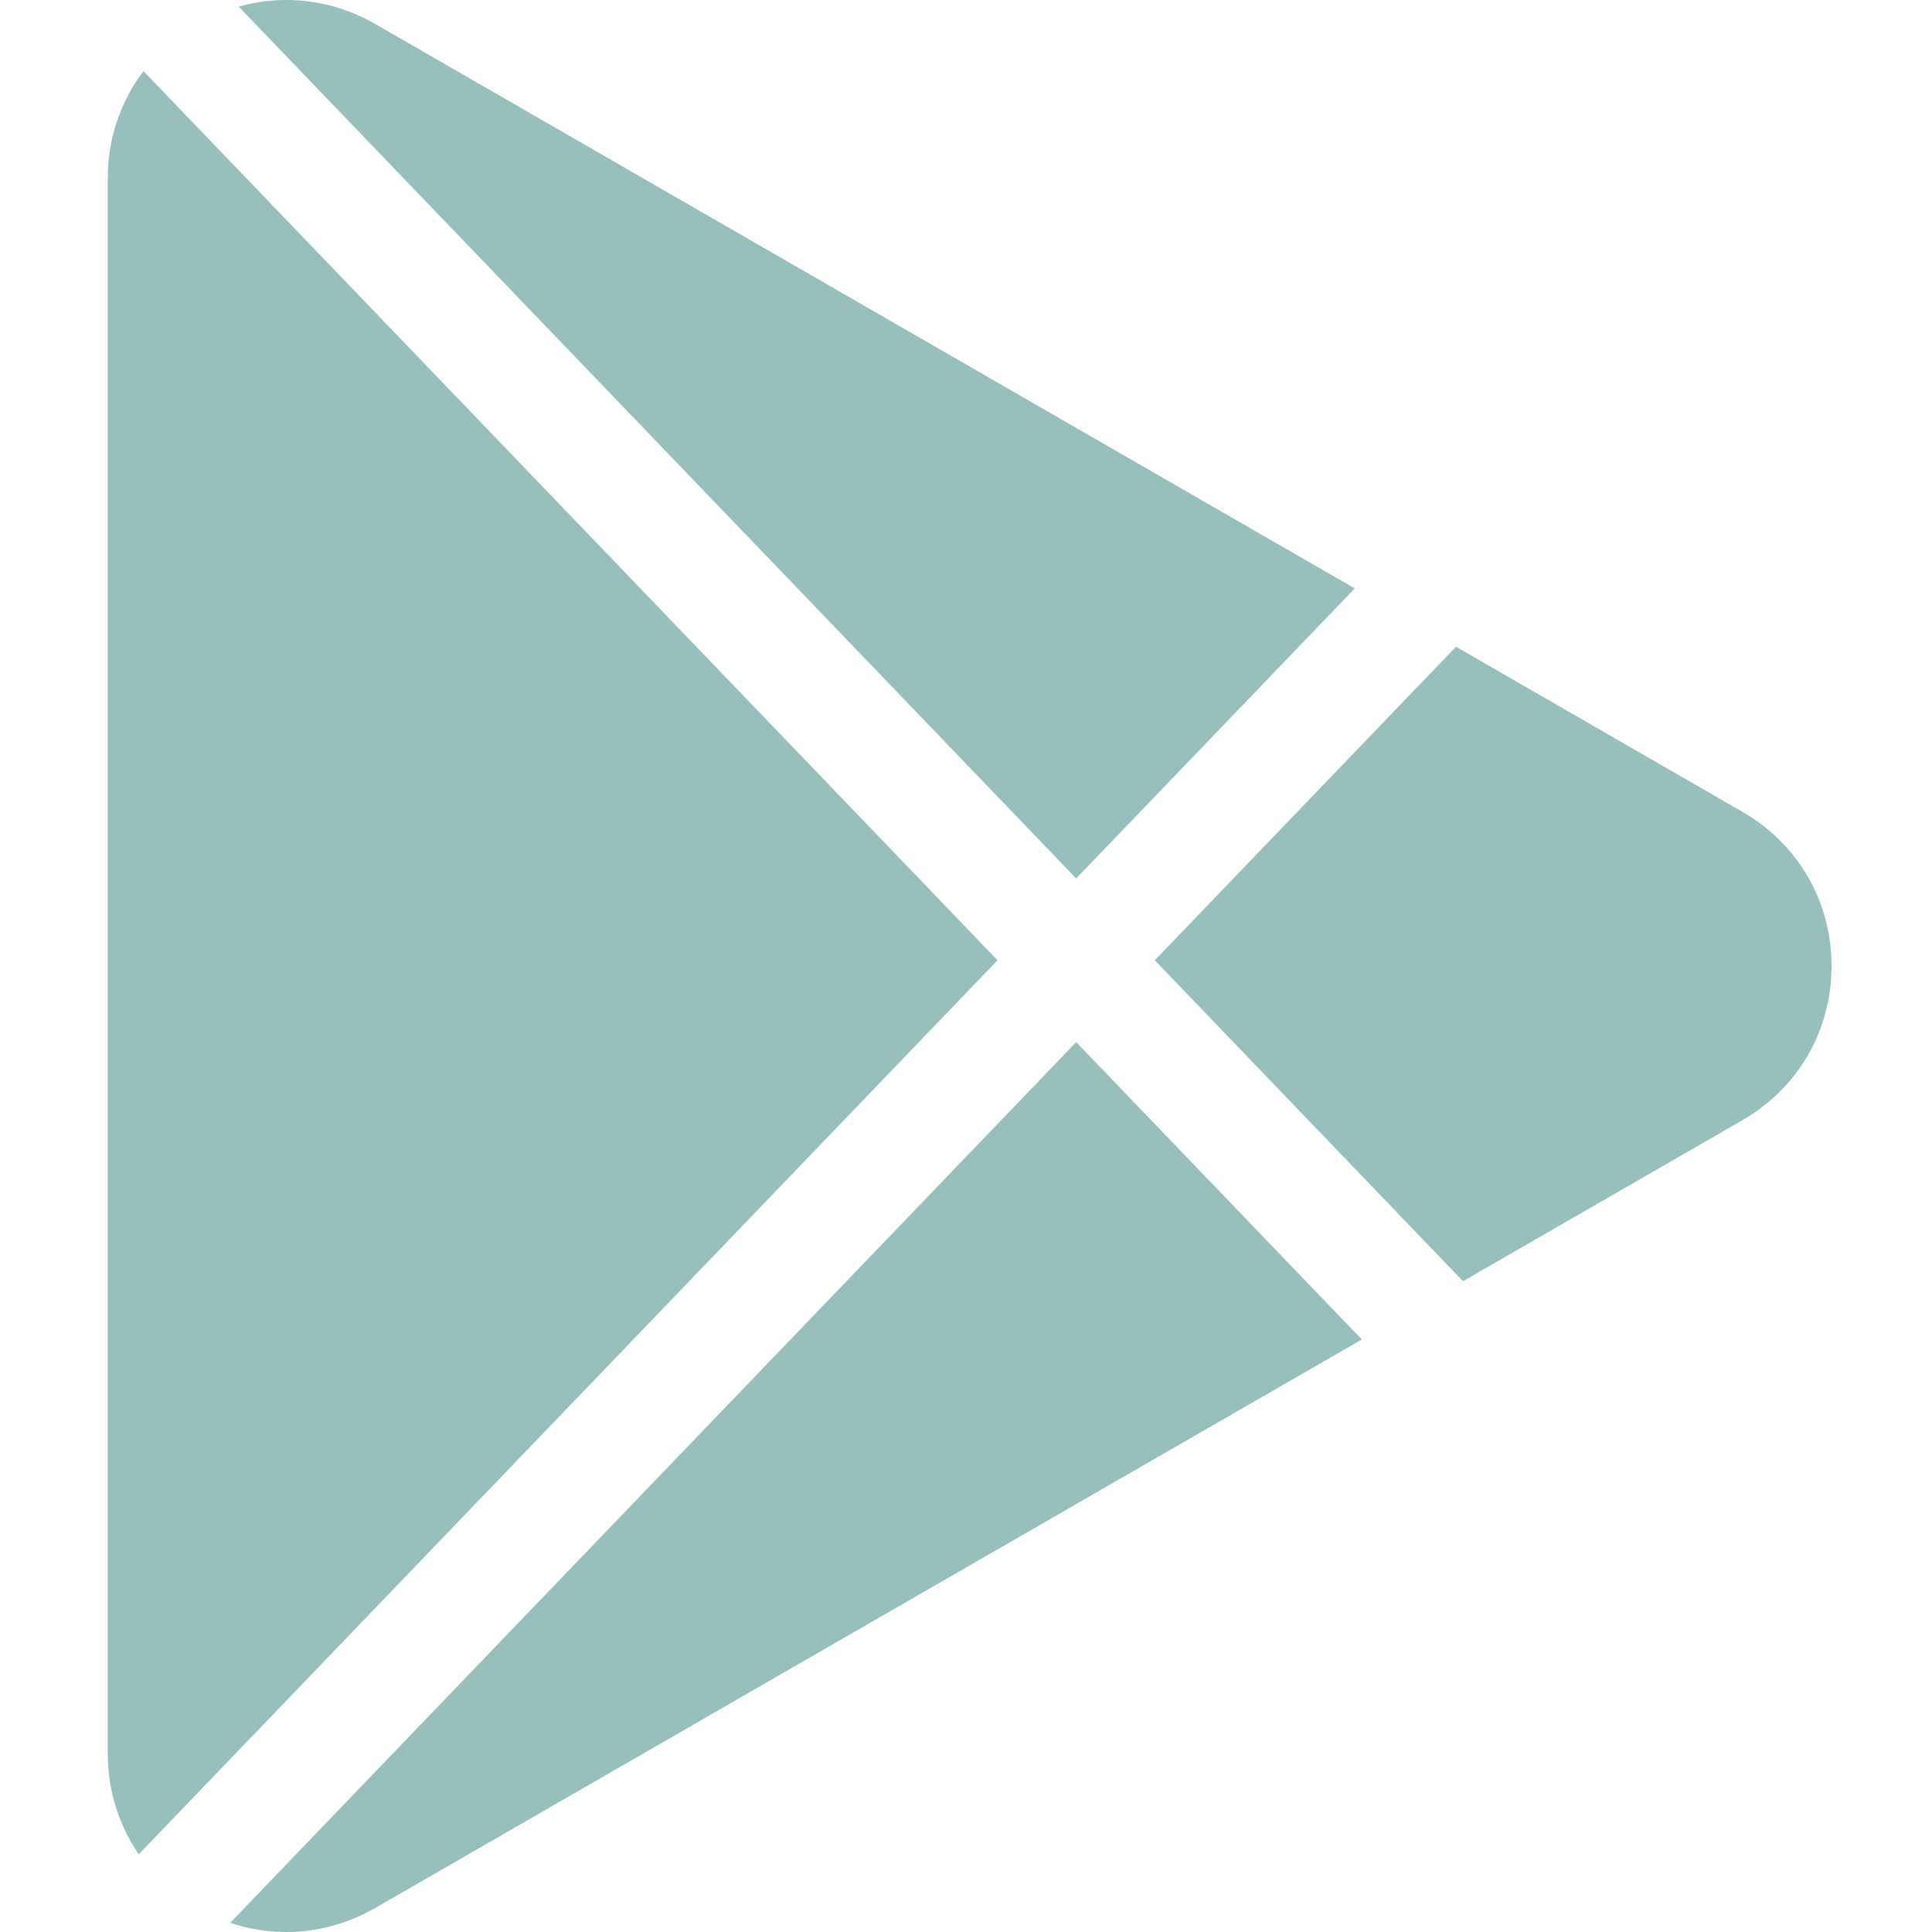 <svg  viewBox="0 0 32 32" fill="none" xmlns="http://www.w3.org/2000/svg">
    <g clip-path="url(#clip0)">
        <path d="M2.376 1.178C1.996 1.679 1.785 2.295 1.785 2.954V29.045C1.785 29.657 1.968 30.232 2.298 30.713L16.522 15.905L2.376 1.178Z" fill="#95C0BC"/>
        <path d="M17.825 14.55L22.439 9.746L6.219 0.399C5.515 -0.006 4.707 -0.103 3.953 0.109L17.825 14.55Z" fill="#95C0BC"/>
        <path d="M17.825 17.261L3.813 31.848C4.115 31.949 4.428 32 4.741 32C5.248 32 5.756 31.867 6.219 31.6L22.556 22.186L17.825 17.261Z" fill="#95C0BC"/>
        <path d="M28.858 13.445L24.116 10.712L19.127 15.905L24.232 21.221L28.858 18.555C29.784 18.022 30.336 17.066 30.336 16C30.336 14.933 29.784 13.978 28.858 13.445Z" fill="#95C0BC"/>
    </g>
    <defs>
        <clipPath id="clip0">
            <rect width="32" height="32" fill="white"/>
        </clipPath>
    </defs>
</svg>

